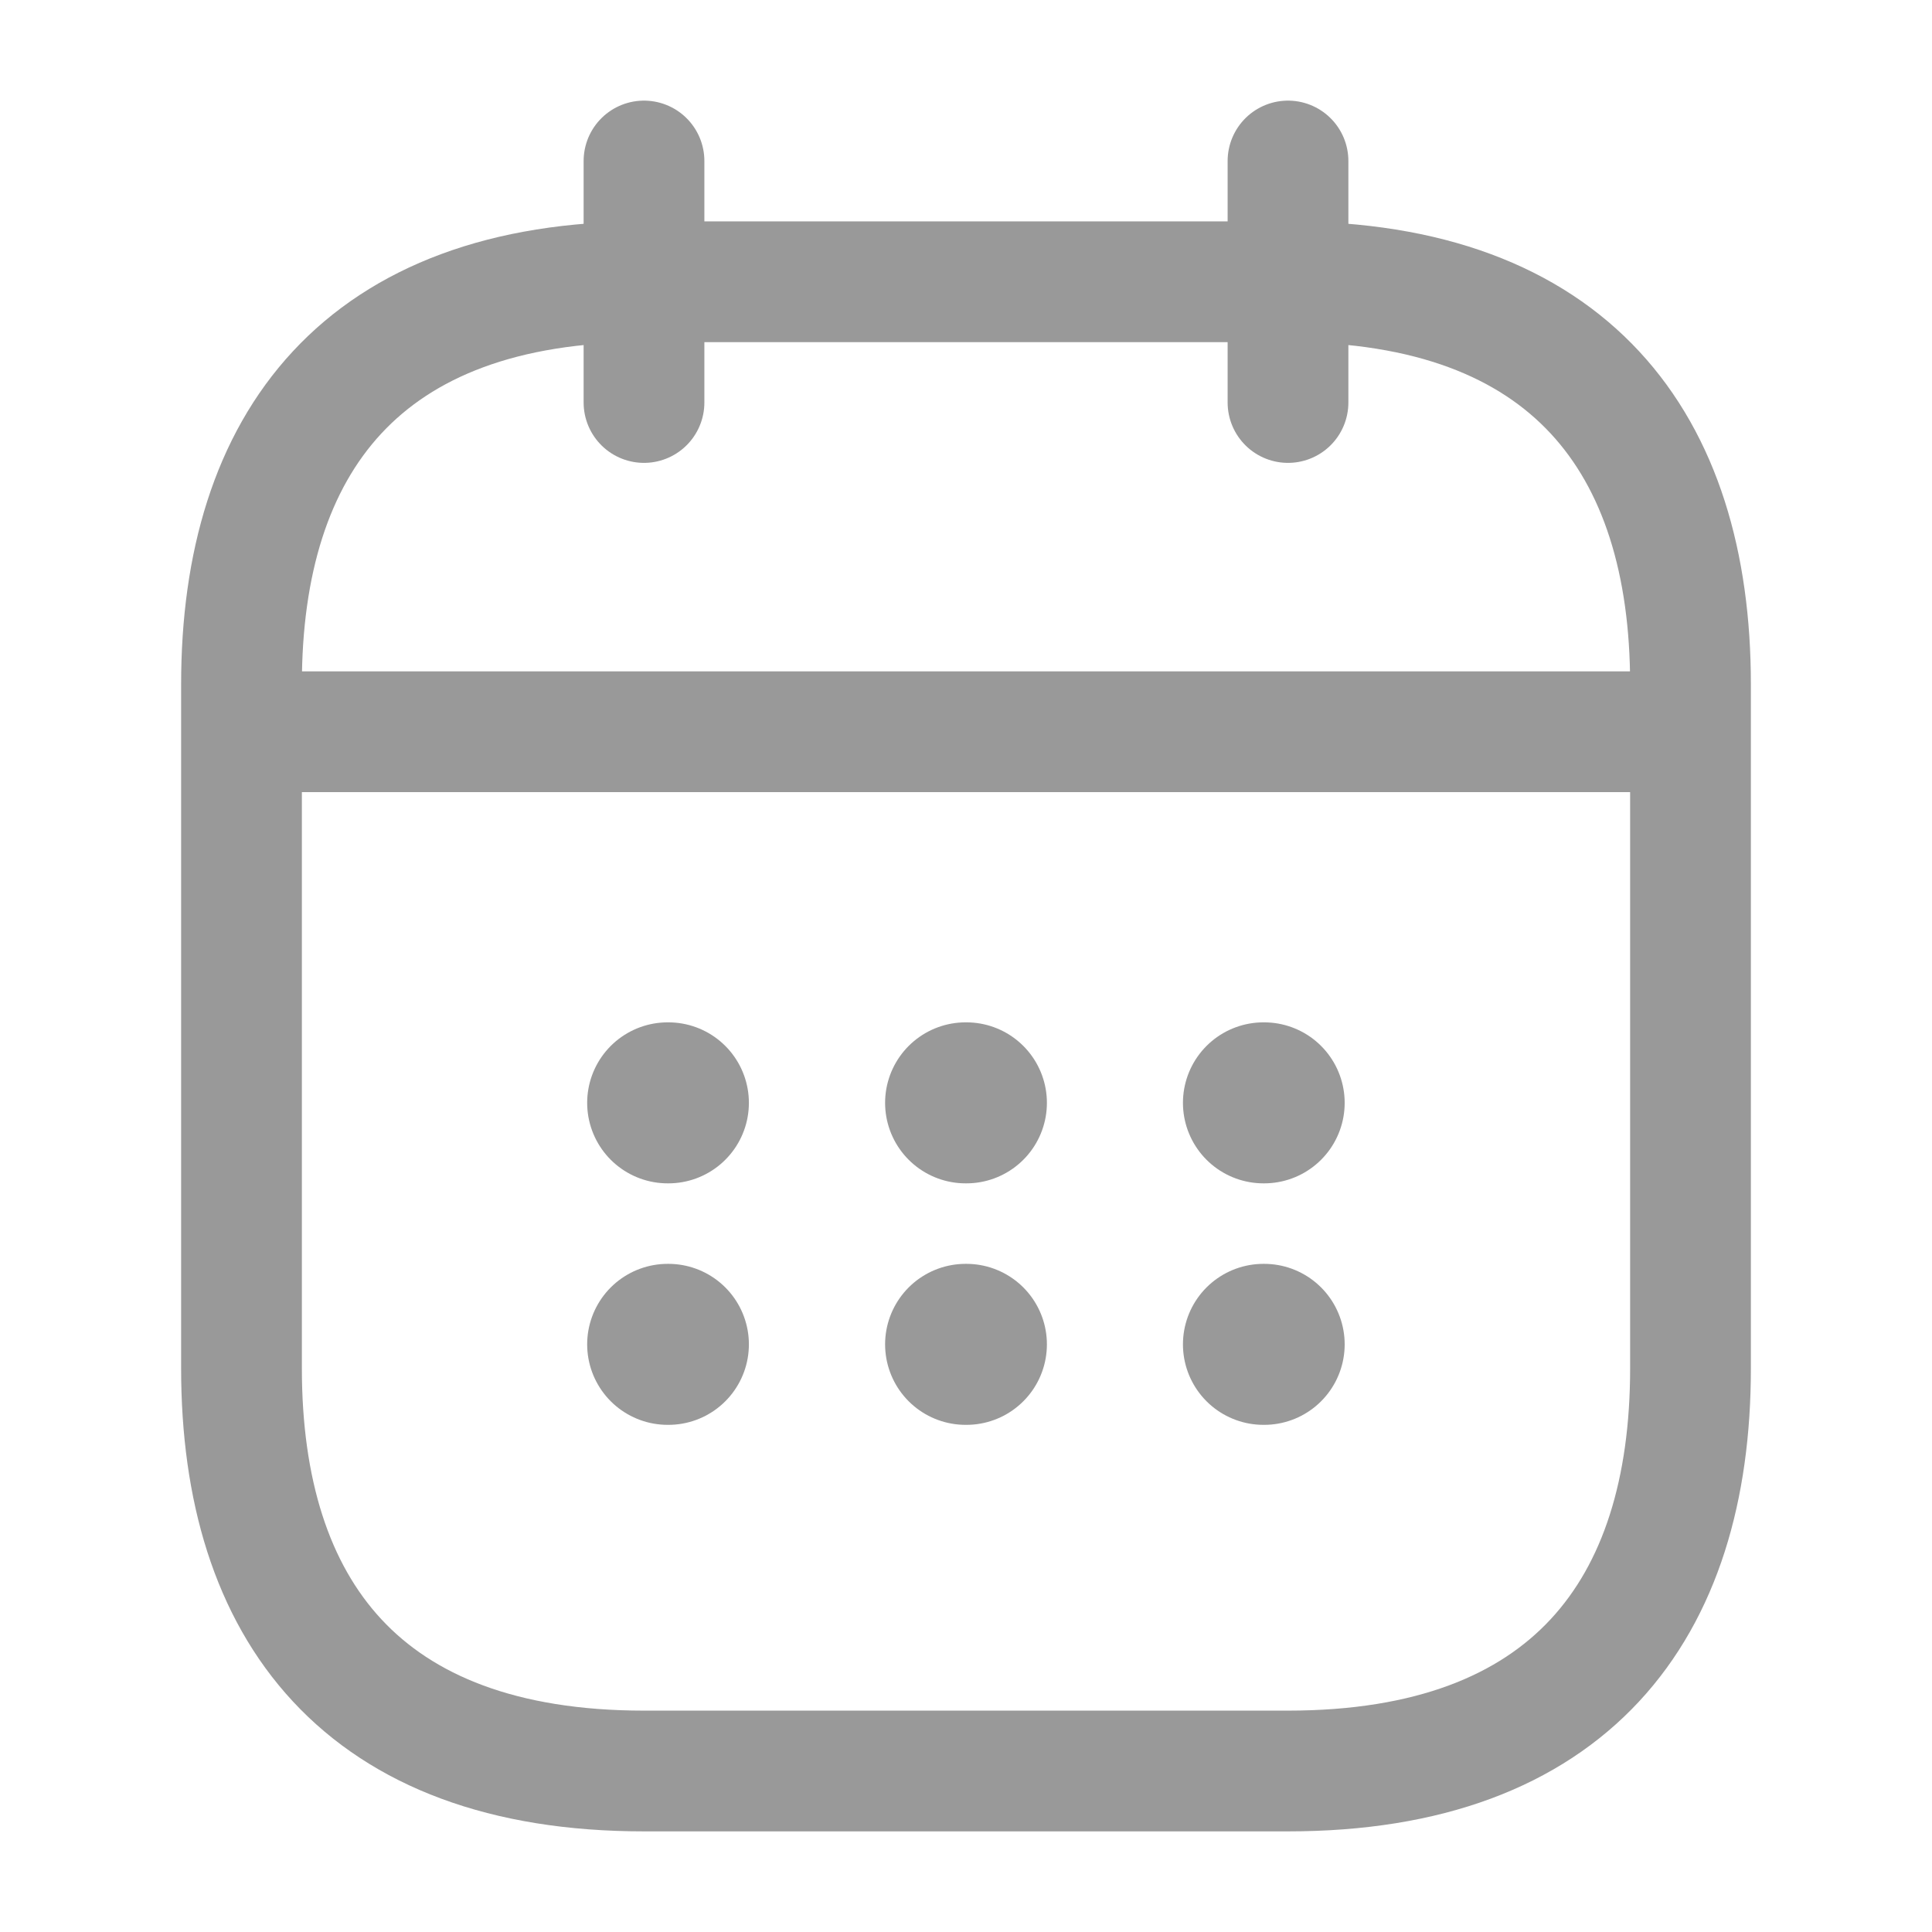 <svg width="24" height="24" viewBox="0 0 24 24" fill="none" xmlns="http://www.w3.org/2000/svg">
<path d="M8 2V5" stroke="#999999" stroke-width="1.5" stroke-miterlimit="10" stroke-linecap="round" stroke-linejoin="round"/>
<path d="M16 2V5" stroke="#999999" stroke-width="1.5" stroke-miterlimit="10" stroke-linecap="round" stroke-linejoin="round"/>
<path d="M3.5 9.09H20.5" stroke="#999999" stroke-width="1.5" stroke-miterlimit="10" stroke-linecap="round" stroke-linejoin="round"/>
<path d="M21 8.5V17C21 20 19.5 22 16 22H8C4.5 22 3 20 3 17V8.5C3 5.5 4.5 3.5 8 3.5H16C19.5 3.5 21 5.5 21 8.5Z" stroke="#999999" stroke-width="1.5" stroke-miterlimit="10" stroke-linecap="round" stroke-linejoin="round"/>
<path d="M15.695 13.7H15.704" stroke="#999999" stroke-width="2" stroke-linecap="round" stroke-linejoin="round"/>
<path d="M15.695 16.7H15.704" stroke="#999999" stroke-width="2" stroke-linecap="round" stroke-linejoin="round"/>
<path d="M11.995 13.7H12.005" stroke="#999999" stroke-width="2" stroke-linecap="round" stroke-linejoin="round"/>
<path d="M11.995 16.7H12.005" stroke="#999999" stroke-width="2" stroke-linecap="round" stroke-linejoin="round"/>
<path d="M8.294 13.7H8.303" stroke="#999999" stroke-width="2" stroke-linecap="round" stroke-linejoin="round"/>
<path d="M8.294 16.7H8.303" stroke="#999999" stroke-width="2" stroke-linecap="round" stroke-linejoin="round"/>
</svg>
